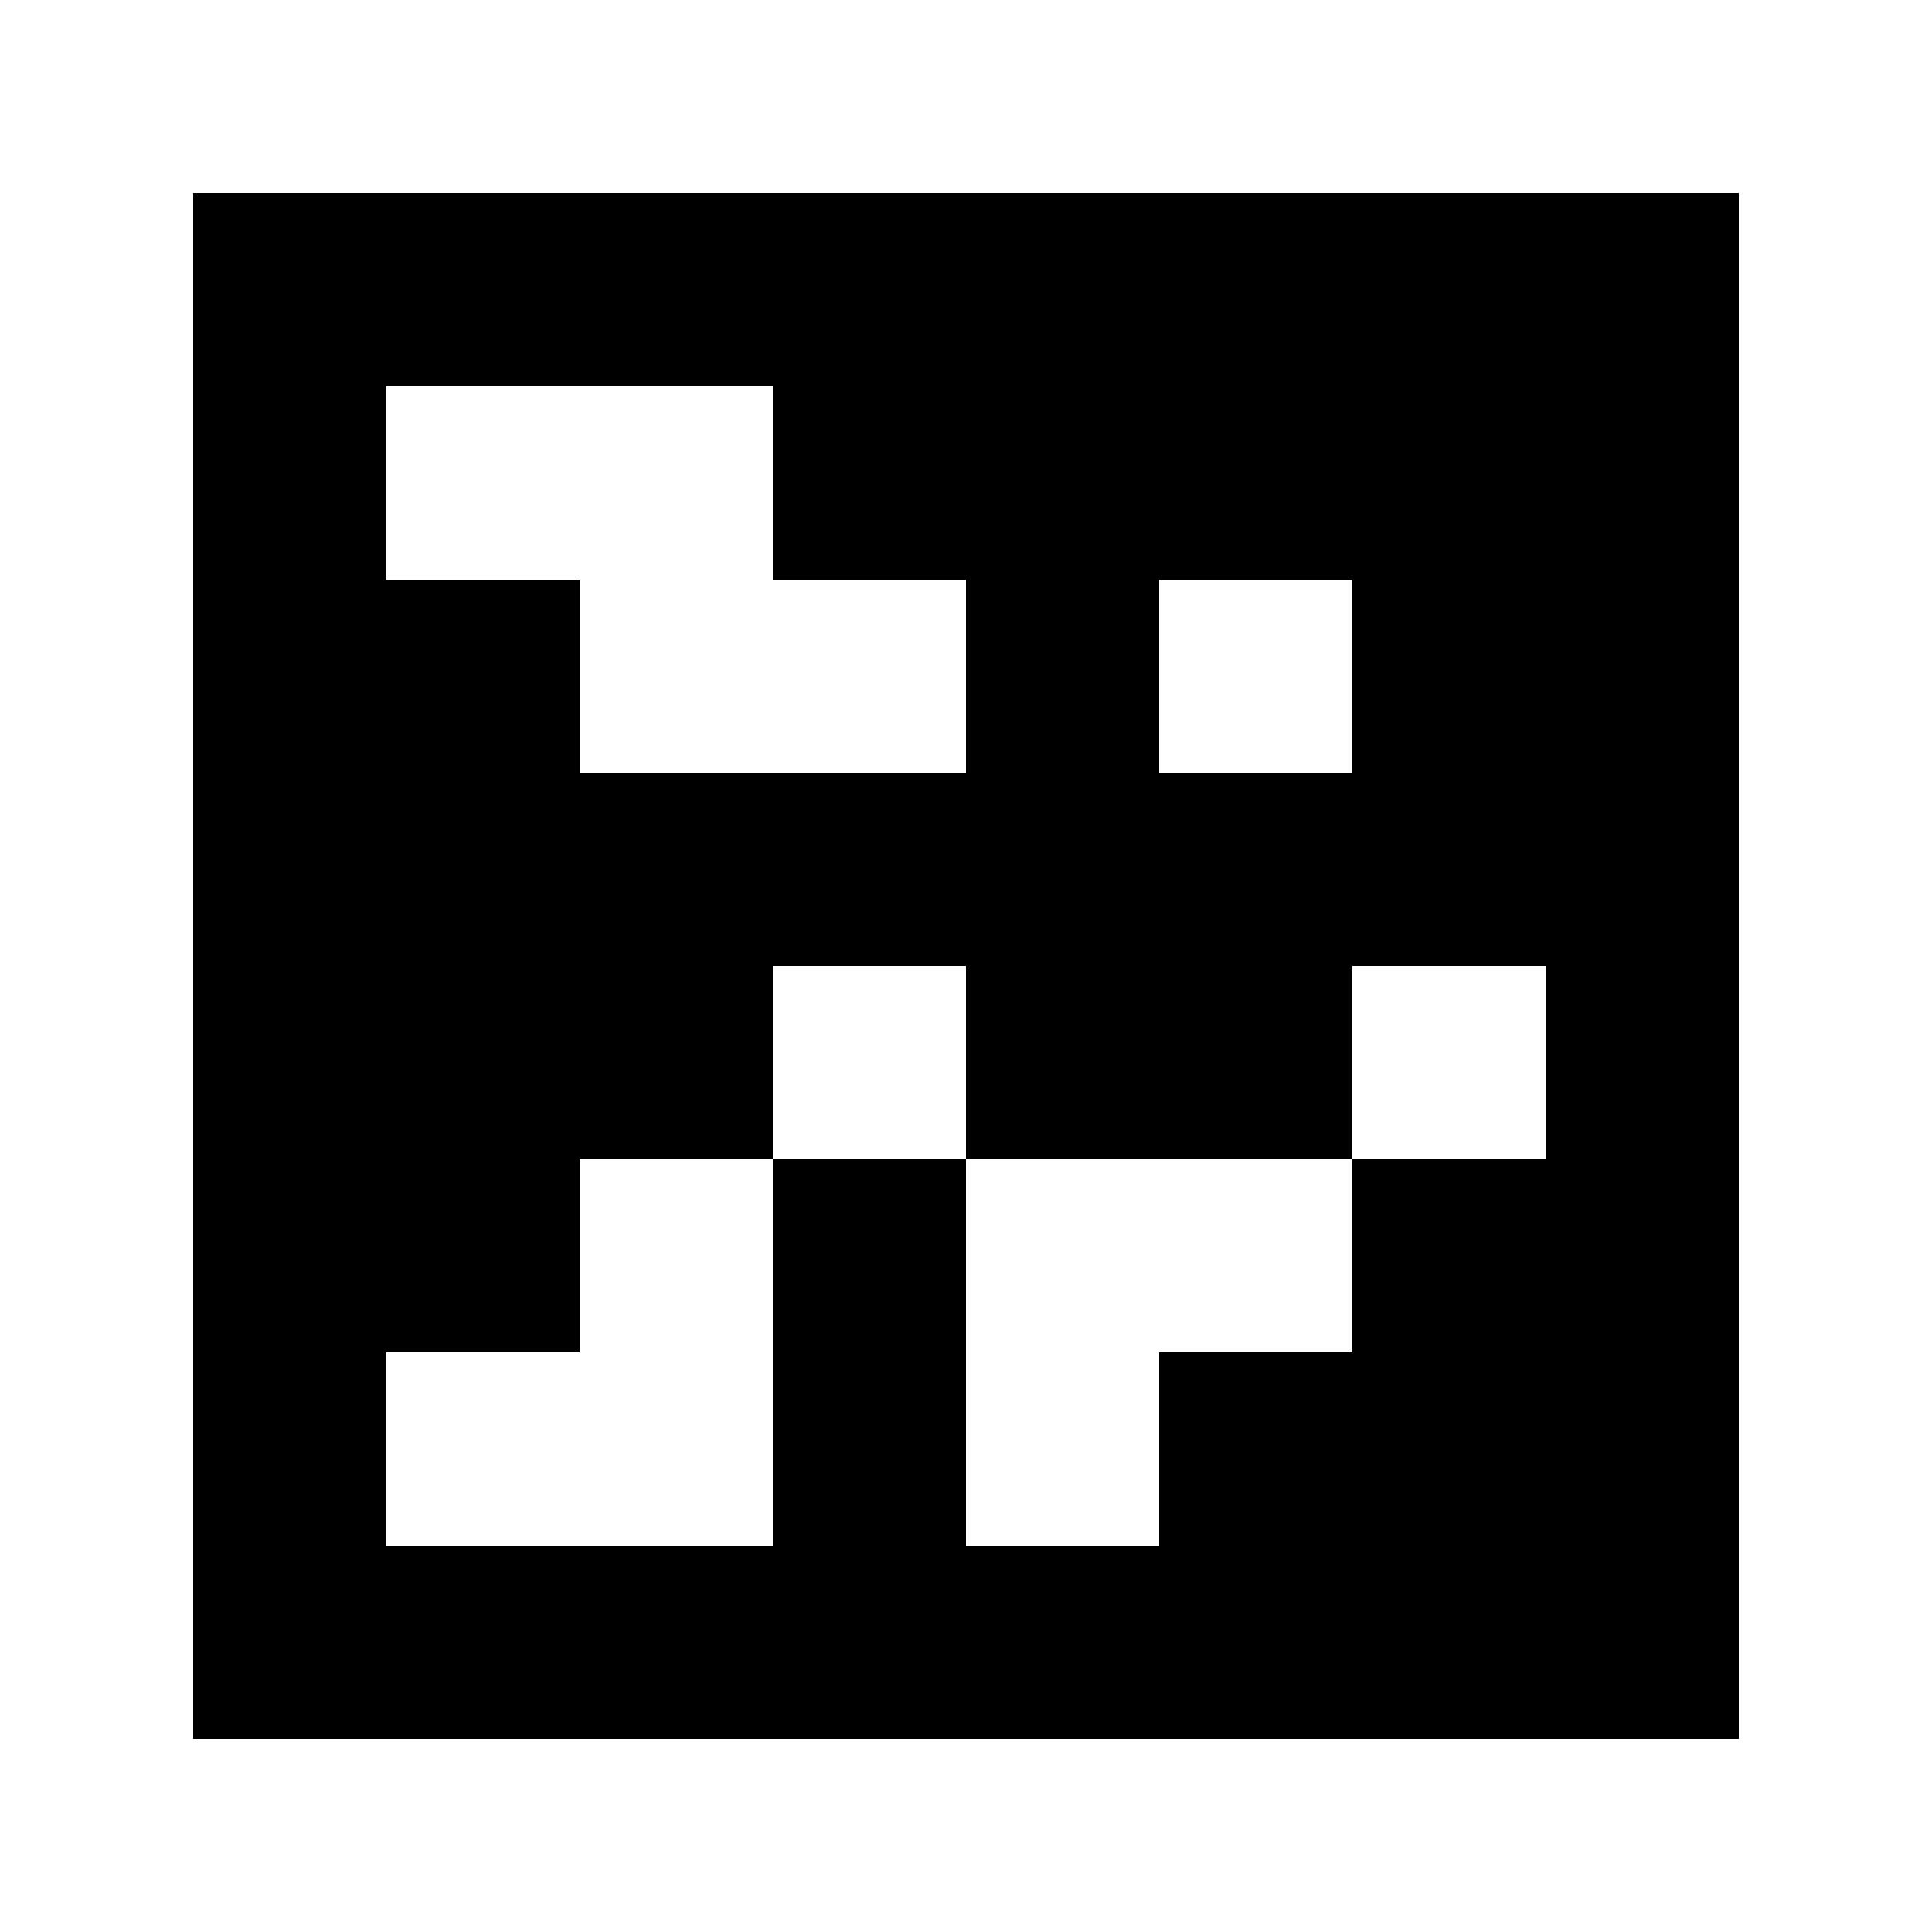 <?xml version="1.0" standalone="yes"?>
<svg xmlns="http://www.w3.org/2000/svg" width="100" height="100">
<path style="fill:#ffffff; stroke:none;" d="M0 0L0 100L100 100L100 0L0 0z"/>
<path style="fill:#000000; stroke:none;" d="M10 10L10 90L90 90L90 10L10 10z"/>
<path style="fill:#ffffff; stroke:none;" d="M20 20L20 30L30 30L30 40L50 40L50 30L40 30L40 20L20 20M60 30L60 40L70 40L70 30L60 30M40 50L40 60L30 60L30 70L20 70L20 80L40 80L40 60L50 60L50 80L60 80L60 70L70 70L70 60L80 60L80 50L70 50L70 60L50 60L50 50L40 50z"/>
</svg>
